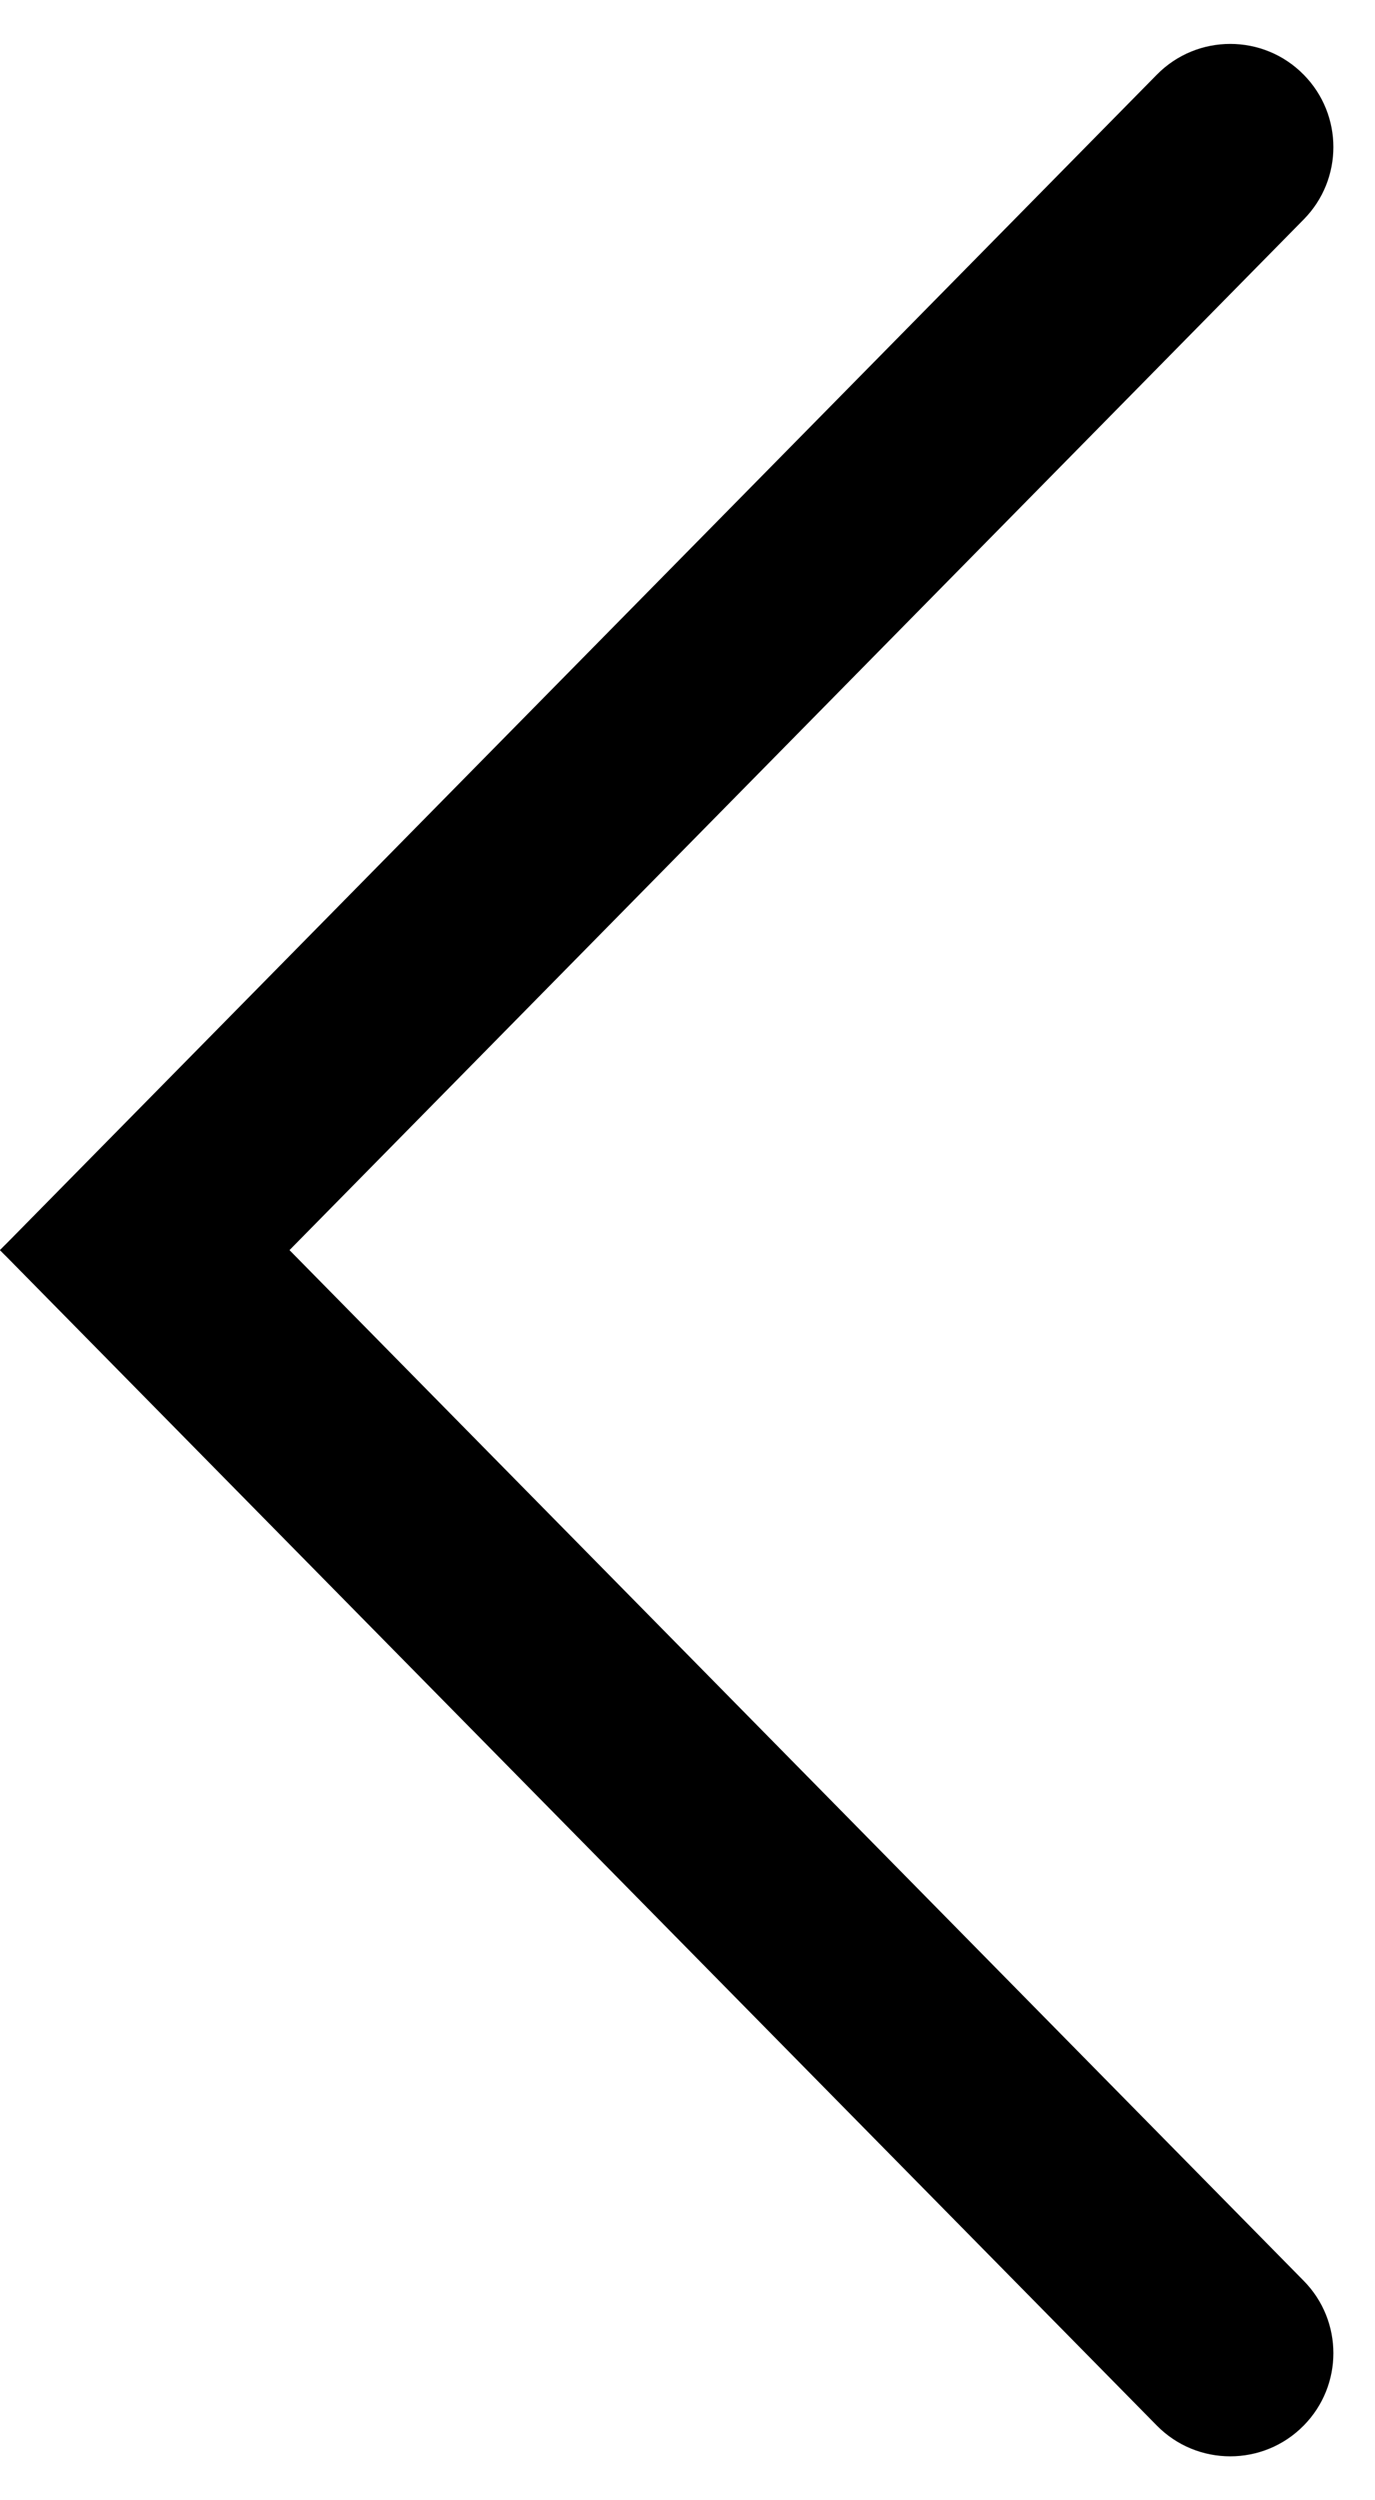 <svg viewBox="0 0 11 20" xmlns="http://www.w3.org/2000/svg">
<path d="M0 10C0.636 9.353 1.679 9.353 2.316 10L10.43 18.245C10.746 18.566 10.746 19.081 10.43 19.402C10.107 19.731 9.577 19.731 9.254 19.402L0 10Z"/>
<path d="M2.316 10C1.679 10.647 0.636 10.647 0 10L9.254 0.598C9.577 0.269 10.107 0.269 10.43 0.598C10.746 0.919 10.746 1.434 10.43 1.755L2.316 10Z"/>
</svg>
